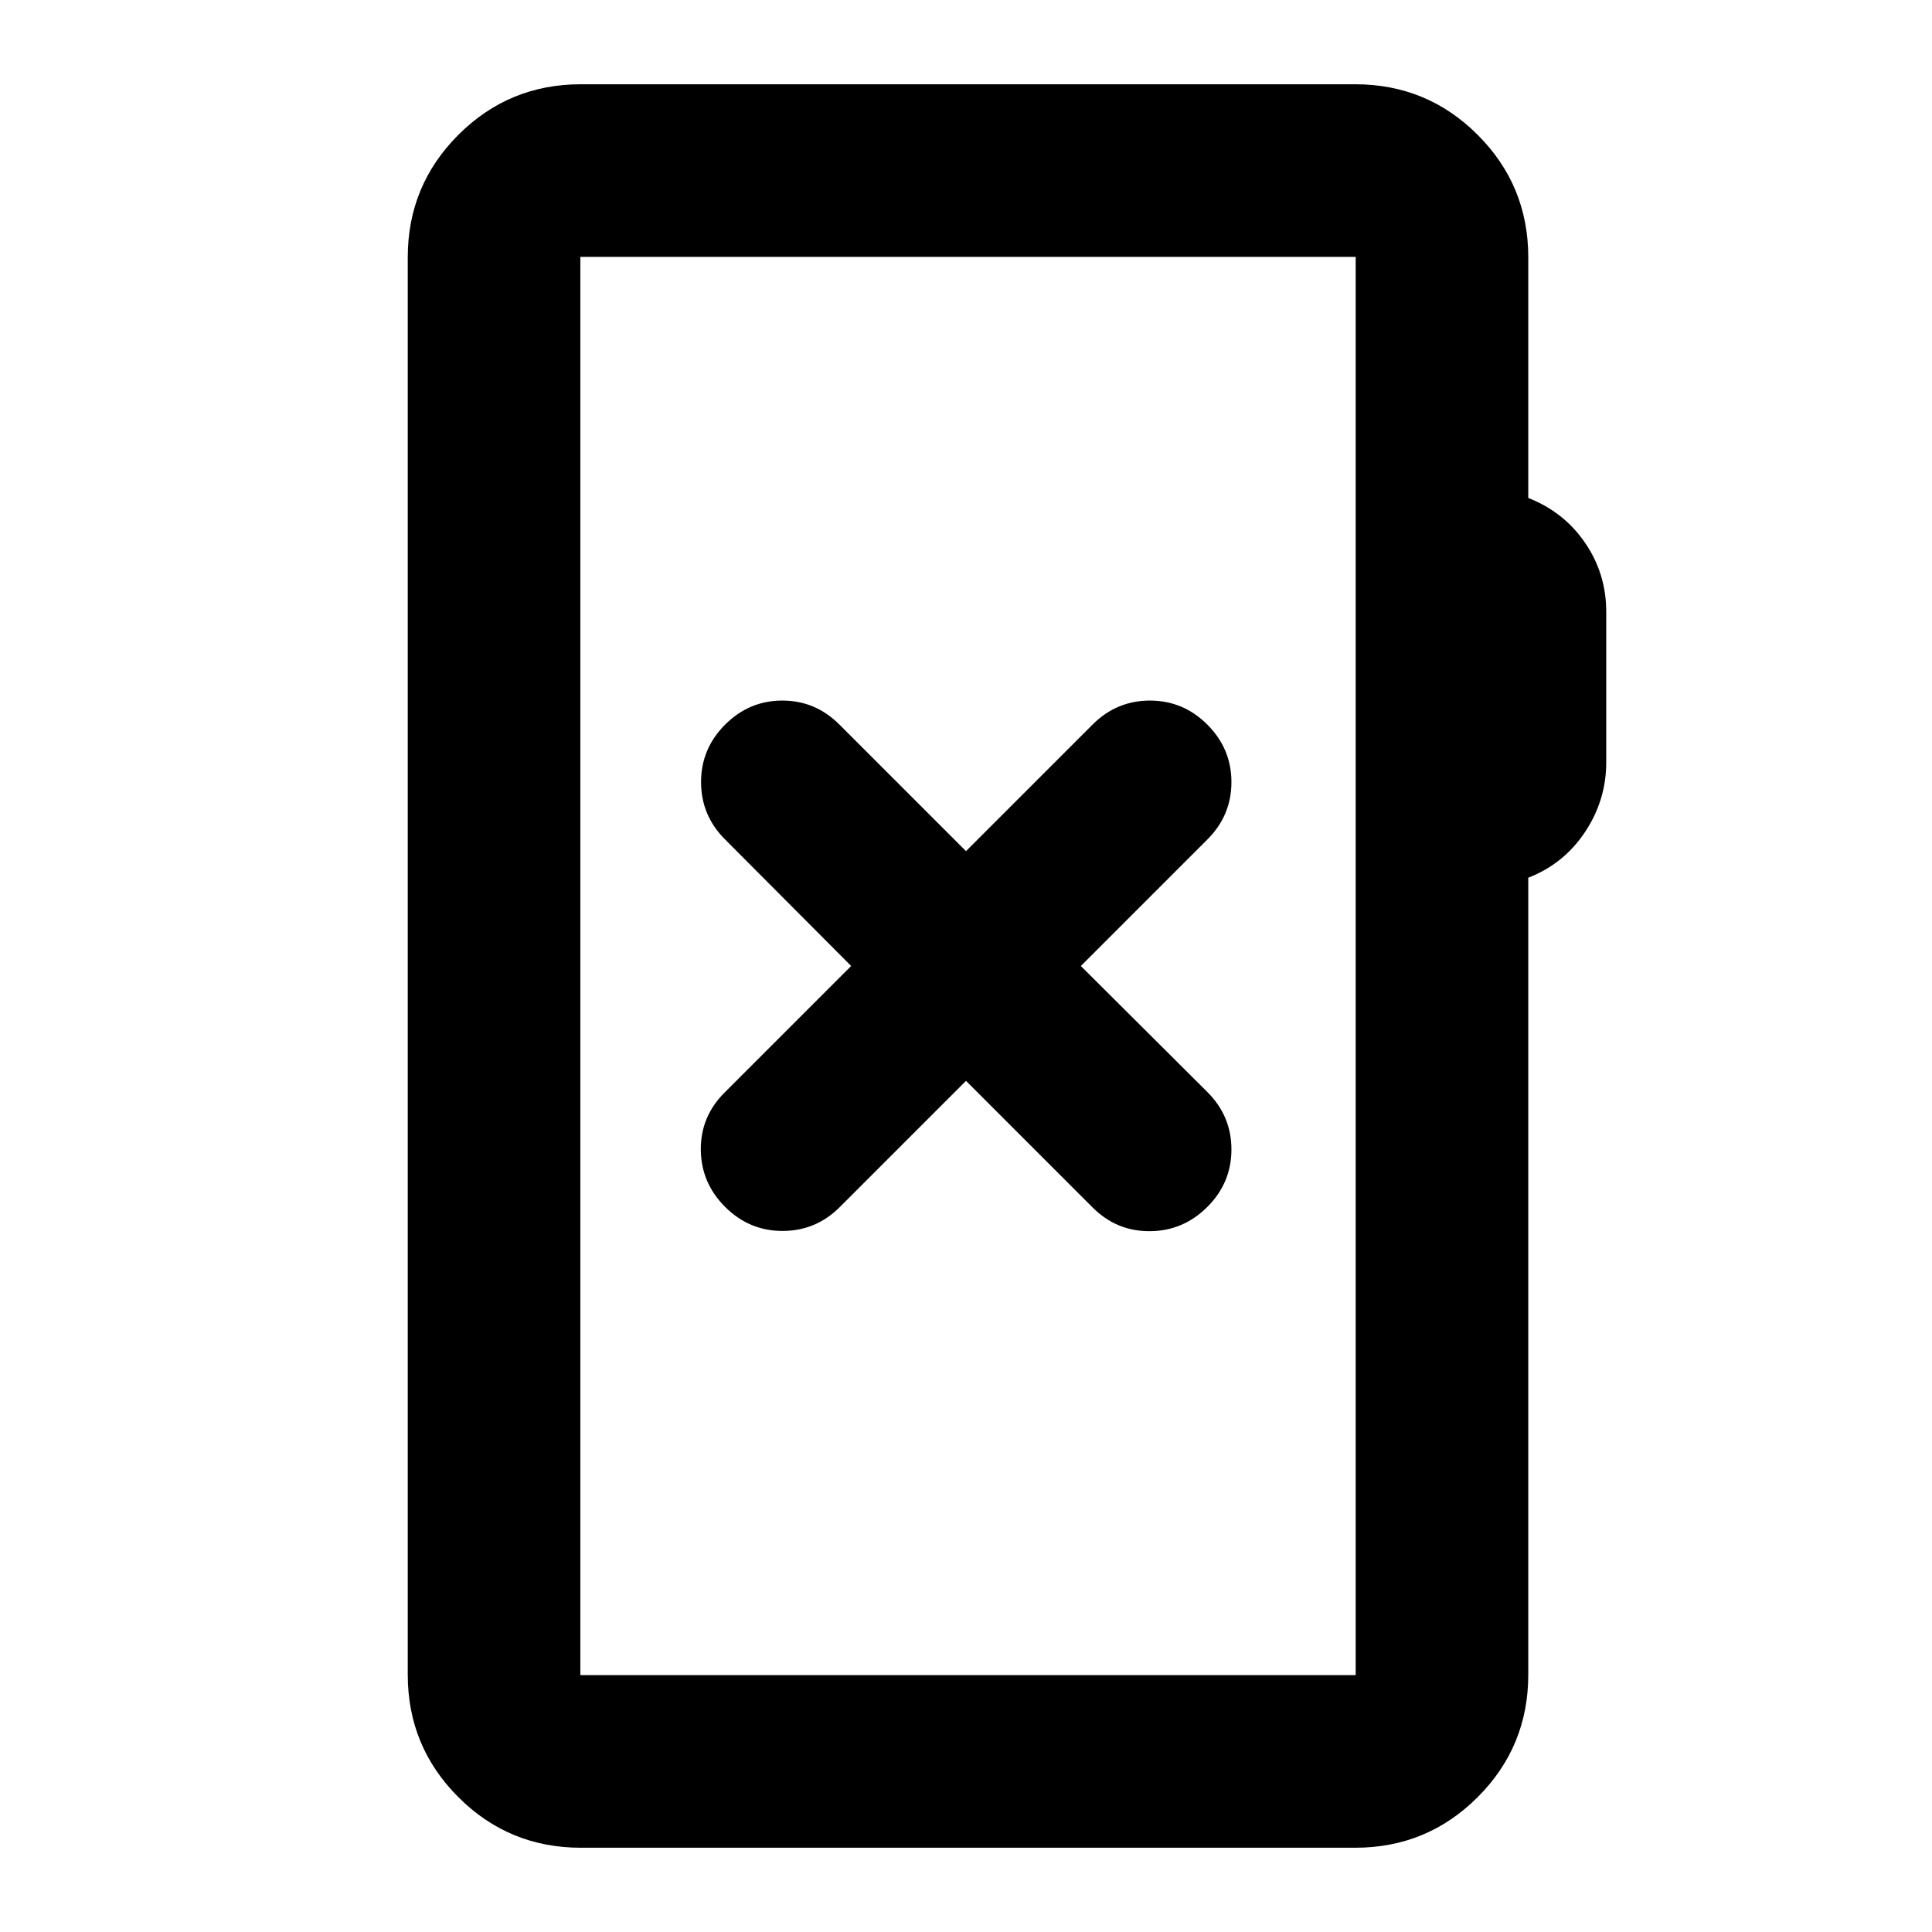 <svg xmlns="http://www.w3.org/2000/svg" height="24" viewBox="0 -960 960 960" width="24"><path d="M288.61-41.87q-35.72 0-60.86-25.14t-25.14-60.86v-704.26q0-35.72 25.14-60.86t60.86-25.14h384.78q35.72 0 60.86 25.14t25.14 60.86v119.56q17.74 6.96 28.24 22.31 10.5 15.34 10.5 34.28v74.77q0 18.75-10.5 34.58-10.5 15.83-28.24 22.78v395.98q0 35.72-25.14 60.86t-60.86 25.14H288.61Zm-.24-85.76h385.26v-704.74H288.37v704.74Zm0 0v-704.74 704.74ZM480-422.93l62.94 62.94q11.89 11.88 28.46 11.76 16.58-.12 28.53-12.07 11.96-11.96 11.96-28.54 0-16.57-11.88-28.46L537.07-480l62.94-62.94q11.88-11.89 11.88-28.46 0-16.58-11.96-28.53-11.95-11.96-28.53-11.96-16.57 0-28.46 11.88L480-537.07l-62.94-62.94q-11.89-11.88-28.34-11.88-16.46 0-28.42 11.96-11.95 11.95-11.95 28.53 0 16.57 11.88 28.46l62.7 62.94-62.94 62.94q-11.88 11.89-11.76 28.34.12 16.46 12.07 28.42 11.96 11.95 28.54 11.95 16.57 0 28.46-11.88l62.7-62.7Z"/></svg>